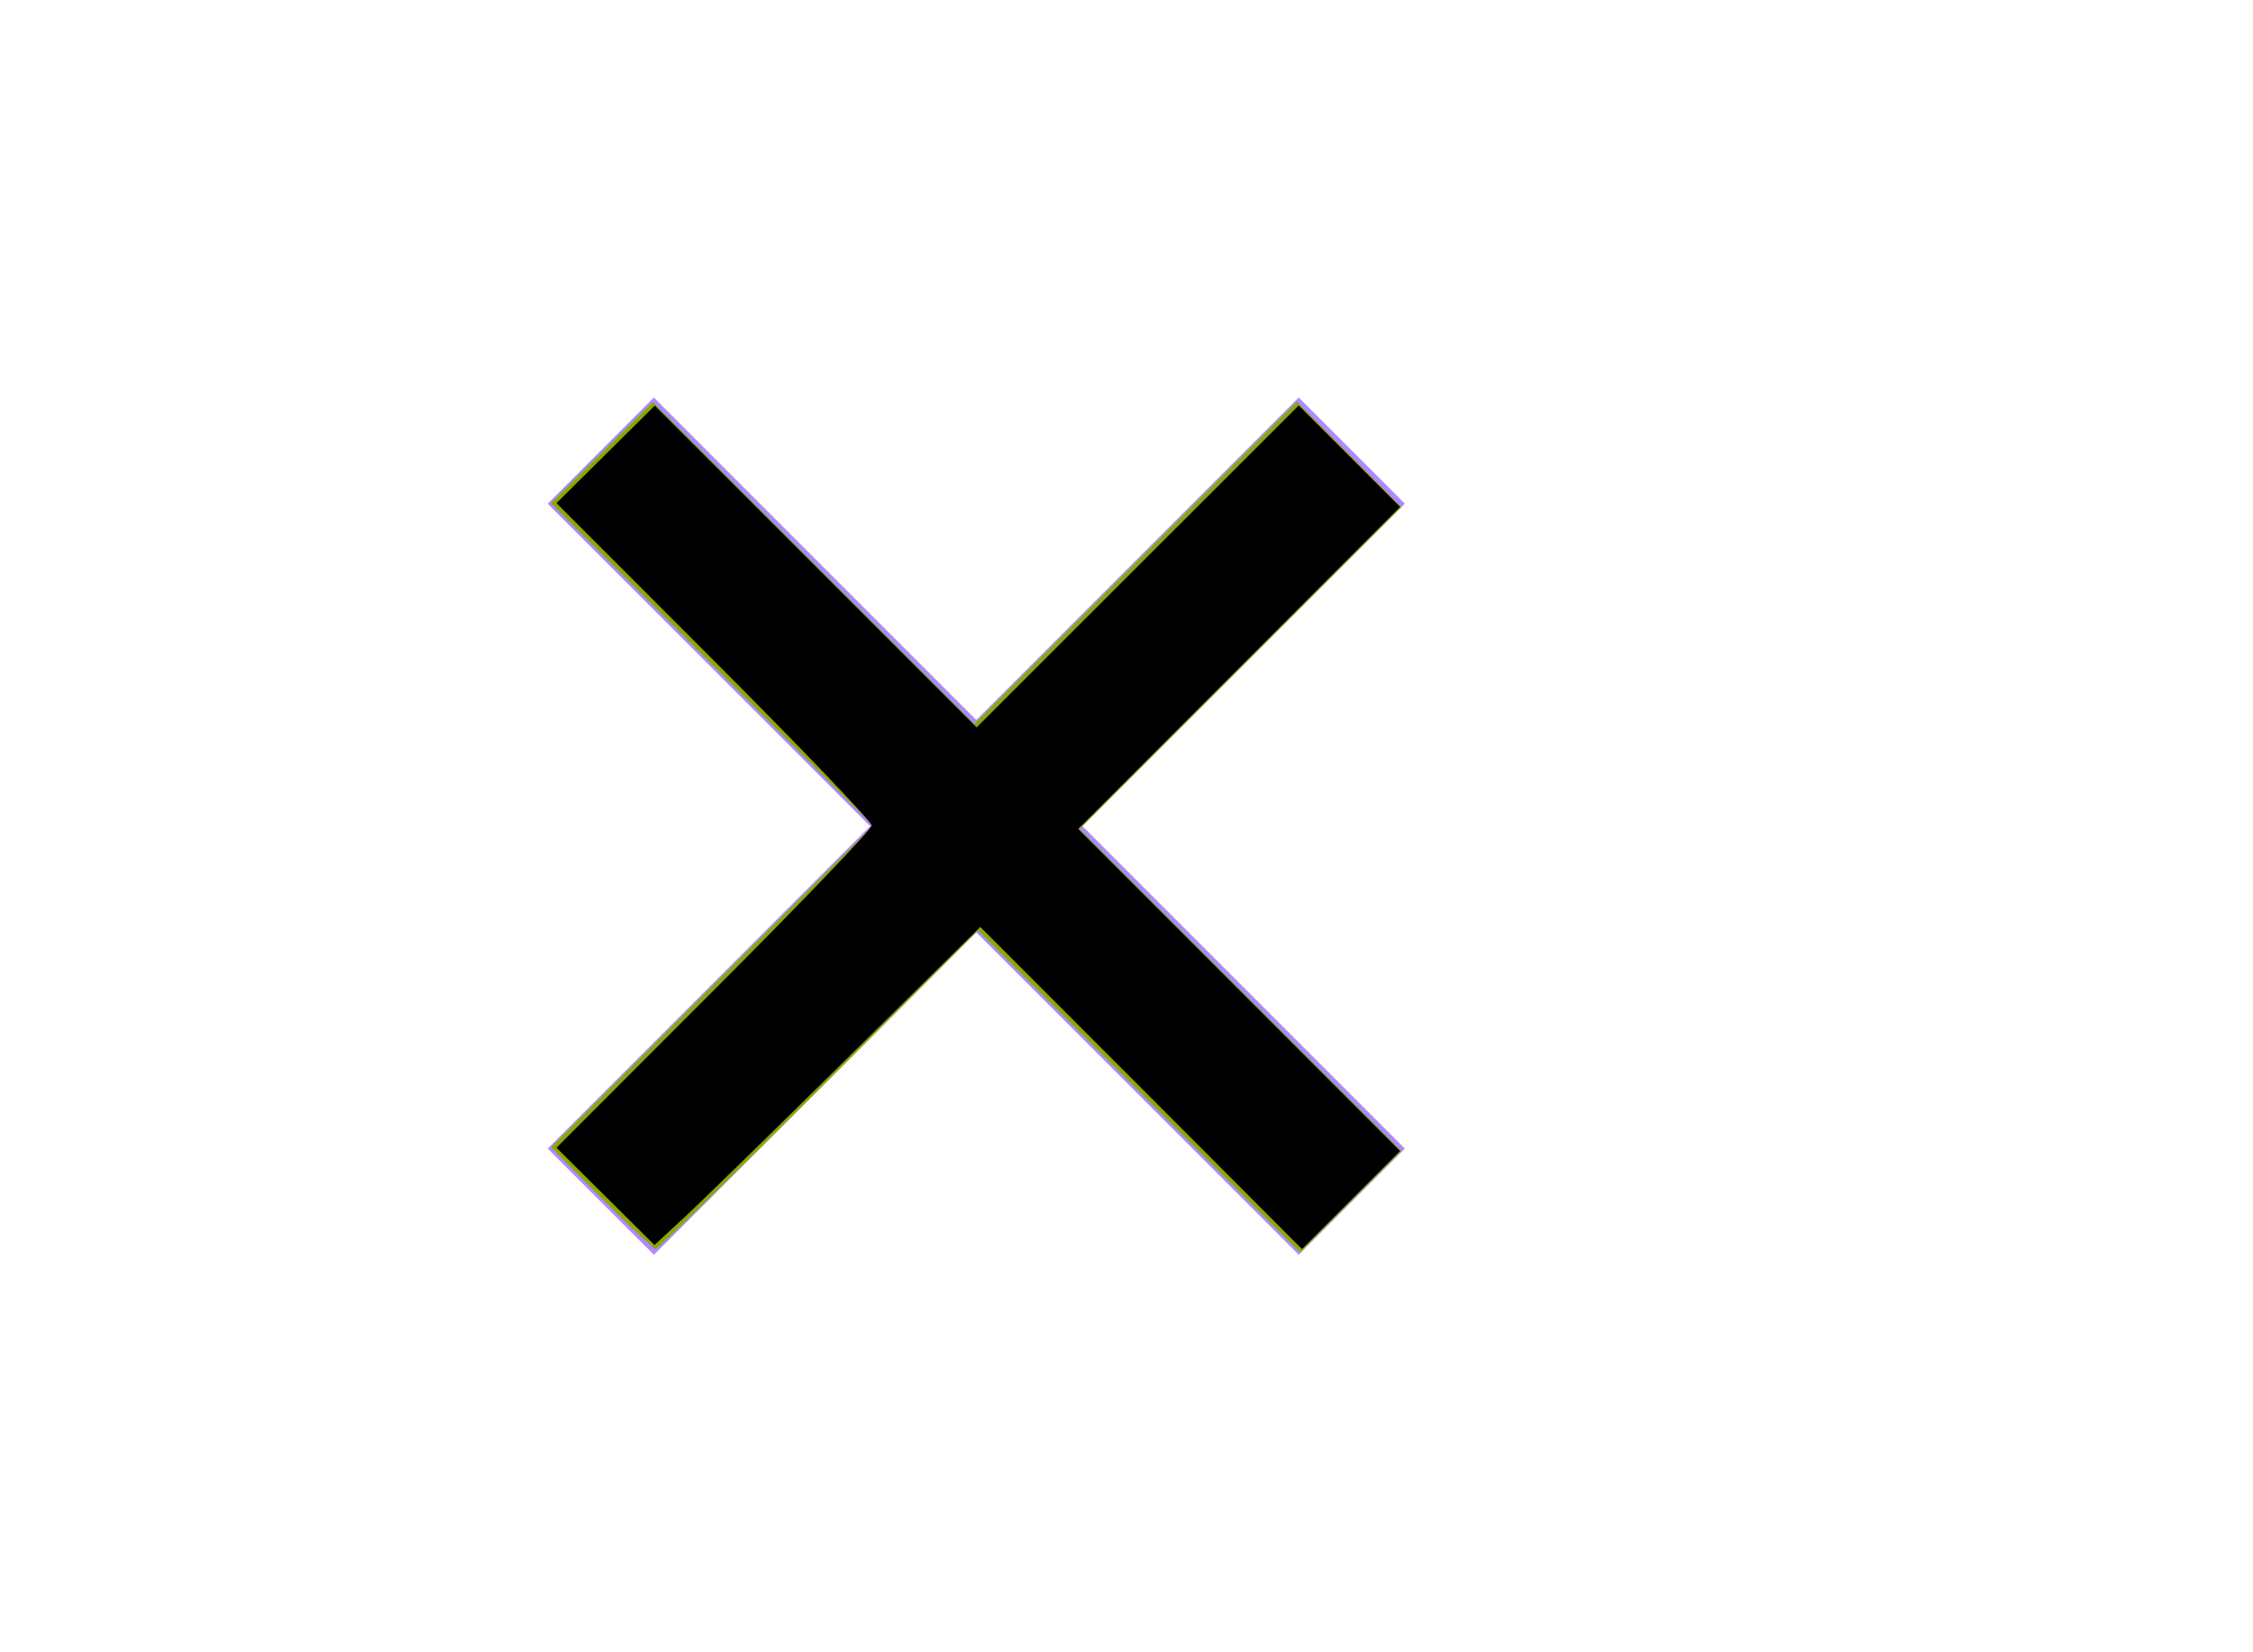 <?xml version="1.0" encoding="UTF-8" standalone="no"?>
<svg
   xmlns:dc="http://purl.org/dc/elements/1.1/"
   xmlns:cc="http://creativecommons.org/ns#"
   xmlns:rdf="http://www.w3.org/1999/02/22-rdf-syntax-ns#"
   xmlns:svg="http://www.w3.org/2000/svg"
   xmlns="http://www.w3.org/2000/svg"
   xmlns:sodipodi="http://sodipodi.sourceforge.net/DTD/sodipodi-0.dtd"
   xmlns:inkscape="http://www.inkscape.org/namespaces/inkscape"
   width="30px"
   height="22px"
   viewBox="0 0 30 22"
   version="1.1"
   id="svg10"
   sodipodi:docname="ic-clear-liliac.svg"
   inkscape:version="0.92.3 (2405546, 2018-03-11)">
  <defs
     id="defs14" />
  <sodipodi:namedview
     pagecolor="#ffffff"
     bordercolor="#666666"
     borderopacity="1"
     objecttolerance="10"
     gridtolerance="10"
     guidetolerance="10"
     inkscape:pageopacity="0"
     inkscape:pageshadow="2"
     inkscape:window-width="1613"
     inkscape:window-height="950"
     id="namedview12"
     showgrid="false"
     inkscape:zoom="10.727273"
     inkscape:cx="0.27118682"
     inkscape:cy="11"
     inkscape:window-x="67"
     inkscape:window-y="27"
     inkscape:window-maximized="0"
     inkscape:current-layer="svg10" />
  <!-- Generator: Sketch 52.6 (67491) - http://www.bohemiancoding.com/sketch -->
  <title
     id="title2">Clear Purple</title>
  <desc
     id="desc4">Created with Sketch.</desc>
  <g
     id="Clear-Purple"
     stroke="none"
     stroke-width="1"
     fill="none"
     fill-rule="evenodd">
    <g
       id="ic-clear-purple"
       transform="translate(5, 3)">
      <polygon
         id="Path_18950"
         fill="#b088ff"
         points="13.707 3.707 12.293 2.293 8 6.586 3.707 2.293 2.293 3.707 6.586 8 2.293 12.293 3.707 13.707 8 9.414 12.293 13.707 13.707 12.293 9.414 8" />
      <polygon
         id="Rectangle_4602"
         points="0 0 16 0 16 16 0 16" />
    </g>
  </g>
  <path
     style="fill:#88aa00;stroke-width:0.093"
     d="M 8.012,15.953 7.339,15.276 9.482,13.134 11.625,10.992 9.481,8.846 7.336,6.699 8.014,6.026 8.692,5.352 10.834,7.496 l 2.142,2.143 2.146,-2.145 2.146,-2.145 0.696,0.701 0.696,0.701 -2.142,2.143 -2.142,2.143 2.143,2.144 2.143,2.144 -0.675,0.675 -0.675,0.675 -2.144,-2.143 -2.144,-2.143 -2.122,2.12 c -1.167,1.166 -2.143,2.12 -2.17,2.12 -0.027,0 -0.351,-0.305 -0.721,-0.677 z"
     id="path823"
     inkscape:connector-curvature="0" />
  <path
     style="fill:#000000;stroke-width:0.093"
     d="M 15.196,14.486 13.053,12.342 11.281,14.092 C 10.307,15.054 9.331,16.007 9.112,16.209 L 8.715,16.577 8.063,15.93 7.41,15.282 9.508,13.182 C 10.663,12.027 11.607,11.041 11.607,10.991 c 0,-0.05 -0.944,-1.037 -2.098,-2.192 L 7.41,6.699 8.064,6.05 8.719,5.401 l 2.143,2.142 2.143,2.142 2.144,-2.143 2.144,-2.143 0.675,0.675 0.675,0.675 -2.143,2.144 -2.143,2.144 2.143,2.144 2.143,2.144 -0.653,0.653 -0.653,0.653 z"
     id="path818"
     inkscape:connector-curvature="0" />
</svg>
